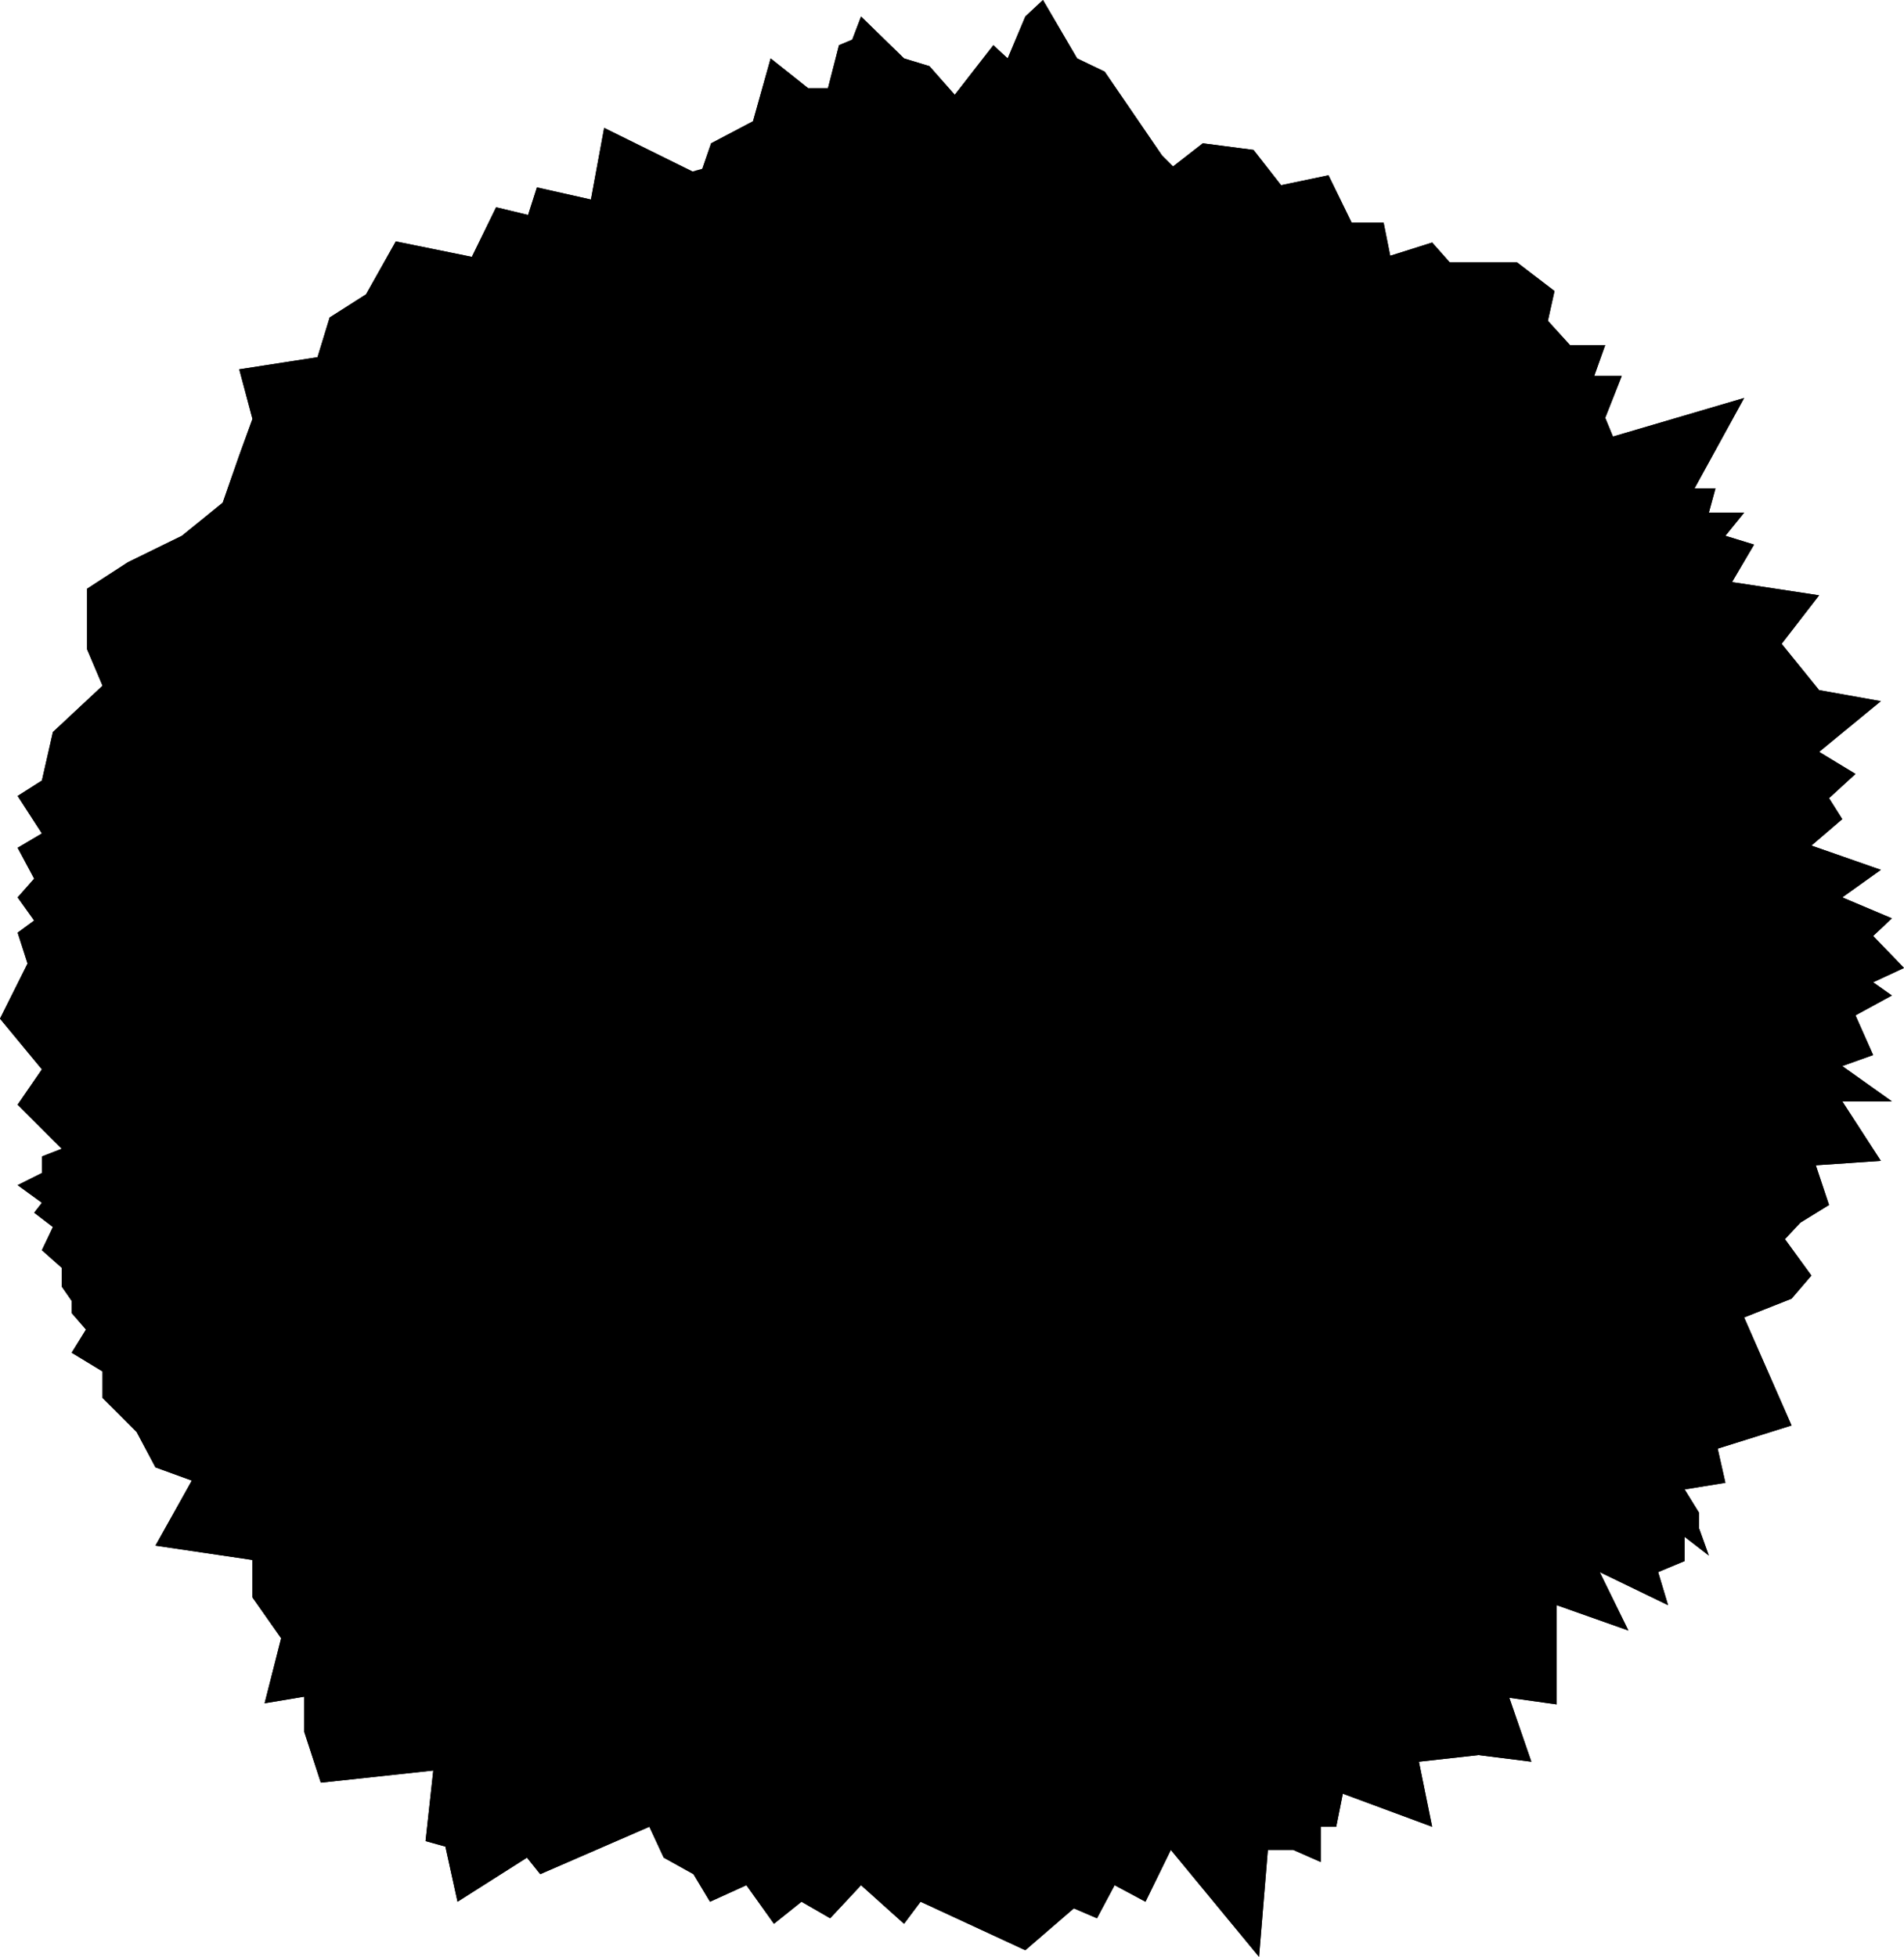 <svg width="981" height="1008" viewBox="0 0 981 1008" fill="#000" xmlns="http://www.w3.org/2000/svg">
<path d="M80.093 796.178L130.08 803.561V822.869L144.849 843.881L136.329 877.386L156.778 873.979V892.151L165.299 918.274L223.239 912.027L219.262 948.372L229.487 951.211L235.735 979.606L271.522 956.89L278.338 965.408L334.574 940.989L341.958 956.89L357.295 965.408L365.816 979.606L384.561 971.087L398.762 990.963L412.963 979.606L427.732 988.124L443.637 971.087L465.79 990.963L474.311 979.606L528.274 1004.59L553.268 983.013L565.197 988.124L574.285 971.087L590.19 979.606L603.255 952.915L648.698 1008L653.243 952.915H666.307L680.508 959.162V940.989H688.461L691.869 923.953L737.88 940.989L731.064 907.484L761.738 904.077L789.003 907.484L777.643 874.546L802.068 877.954V826.844L838.991 839.905L824.222 809.807L859.44 826.844L854.328 809.807L867.961 804.128V791.635L880.457 801.289L875.345 787.092V779.141L867.961 767.216L888.978 763.808L885.002 746.204L923.06 734.278L898.635 678.625L923.06 668.971L933.285 657.046L919.652 638.305L927.604 629.787L942.373 620.701L935.557 600.257L969.071 597.985L949.19 567.319H974.752L949.19 549.147L965.095 543.468L956.006 523.024L974.752 512.802L965.095 505.988L981 498.605L965.095 482.136L974.752 473.05L949.19 462.26L969.071 448.063L933.285 435.57L949.19 421.94L942.373 411.15L956.006 398.657L937.261 387.299L969.071 361.176L937.261 355.497L917.948 331.646L937.261 306.659L892.386 299.844L903.747 280.536L888.978 275.993L898.635 264.068H880.457L883.866 251.574H873.073L898.635 205.007L831.038 224.883L827.062 215.229L835.582 193.65H821.382L827.062 177.749H808.885L797.524 165.255L800.932 149.922L781.619 135.157H746.969L737.88 124.935L716.295 131.75L712.886 114.713H696.413L684.485 90.294L660.059 95.405L645.858 77.233L619.728 73.825L604.391 85.751L598.711 80.072L569.173 36.913L554.972 30.098L537.363 0L528.274 8.518L519.186 30.098L511.801 23.283L491.92 48.838L478.855 34.073L465.79 30.098L443.637 8.518L439.093 20.444L432.276 23.283L426.596 45.431H416.371L397.058 30.098L387.969 62.468L366.384 73.825L360.704 90.294L311.284 65.875L304.468 102.788L276.634 96.541L272.09 110.738L255.617 106.763L243.12 132.318L203.925 124.367L188.588 151.626L169.843 163.552L163.595 183.995L123.264 190.242L130.08 215.797L123.264 234.537L114.743 258.957L93.726 275.993L65.892 289.623L44.875 303.252V334.486L52.827 353.226L27.266 377.077L21.585 402.064L9.089 410.015L21.585 429.323L9.089 436.705L17.609 452.606L9.089 462.26L17.609 474.186L9.089 480.433L14.201 496.333L0 524.728L21.585 550.851L9.089 569.023L31.81 591.739L21.585 595.714V604.232L9.089 610.479L21.585 619.565L17.609 624.676L27.266 632.059L21.585 643.984L31.81 653.07V662.724L36.922 670.107V676.354L44.307 684.872L36.922 696.798L52.827 706.452V720.081L70.437 737.686L80.093 755.858L98.838 762.673L80.093 796.178Z"/>
<path d="M80.093 796.178L130.08 803.561V822.869L144.849 843.881L136.329 877.386L156.778 873.979V892.151L165.299 918.274L223.239 912.027L219.262 948.372L229.487 951.211L235.735 979.606L271.522 956.89L278.338 965.408L334.574 940.989L341.958 956.89L357.295 965.408L365.816 979.606L384.561 971.087L398.762 990.963L412.963 979.606L427.732 988.124L443.637 971.087L465.79 990.963L474.311 979.606L528.274 1004.59L553.268 983.013L565.197 988.124L574.285 971.087L590.19 979.606L603.255 952.915L648.698 1008L653.243 952.915H666.307L680.508 959.162V940.989H688.461L691.869 923.953L737.88 940.989L731.064 907.484L761.738 904.077L789.003 907.484L777.643 874.546L802.068 877.954V826.844L838.991 839.905L824.222 809.807L859.44 826.844L854.328 809.807L867.961 804.128V791.635L880.457 801.289L875.345 787.092V779.141L867.961 767.216L888.978 763.808L885.002 746.204L923.06 734.278L898.635 678.625L923.06 668.971L933.285 657.046L919.652 638.305L927.604 629.787L942.373 620.701L935.557 600.257L969.071 597.985L949.19 567.319H974.752L949.19 549.147L965.095 543.468L956.006 523.024L974.752 512.802L965.095 505.988L981 498.605L965.095 482.136L974.752 473.05L949.19 462.26L969.071 448.063L933.285 435.57L949.19 421.94L942.373 411.15L956.006 398.657L937.261 387.299L969.071 361.176L937.261 355.497L917.948 331.646L937.261 306.659L892.386 299.844L903.747 280.536L888.978 275.993L898.635 264.068H880.457L883.866 251.574H873.073L898.635 205.007L831.038 224.883L827.062 215.229L835.582 193.65H821.382L827.062 177.749H808.885L797.524 165.255L800.932 149.922L781.619 135.157H746.969L737.88 124.935L716.295 131.75L712.886 114.713H696.413L684.485 90.294L660.059 95.405L645.858 77.233L619.728 73.825L604.391 85.751L598.711 80.072L569.173 36.913L554.972 30.098L537.363 0L528.274 8.518L519.186 30.098L511.801 23.283L491.92 48.838L478.855 34.073L465.79 30.098L443.637 8.518L439.093 20.444L432.276 23.283L426.596 45.431H416.371L397.058 30.098L387.969 62.468L366.384 73.825L360.704 90.294L311.284 65.875L304.468 102.788L276.634 96.541L272.09 110.738L255.617 106.763L243.12 132.318L203.925 124.367L188.588 151.626L169.843 163.552L163.595 183.995L123.264 190.242L130.08 215.797L123.264 234.537L114.743 258.957L93.726 275.993L65.892 289.623L44.875 303.252V334.486L52.827 353.226L27.266 377.077L21.585 402.064L9.089 410.015L21.585 429.323L9.089 436.705L17.609 452.606L9.089 462.26L17.609 474.186L9.089 480.433L14.201 496.333L0 524.728L21.585 550.851L9.089 569.023L31.81 591.739L21.585 595.714V604.232L9.089 610.479L21.585 619.565L17.609 624.676L27.266 632.059L21.585 643.984L31.81 653.07V662.724L36.922 670.107V676.354L44.307 684.872L36.922 696.798L52.827 706.452V720.081L70.437 737.686L80.093 755.858L98.838 762.673L80.093 796.178Z"/>
<path d="M923 514C923 758.662 724.662 957 480 957C235.338 957 37 758.662 37 514C37 269.338 235.338 71 480 71C724.662 71 923 269.338 923 514Z"/>
</svg>
